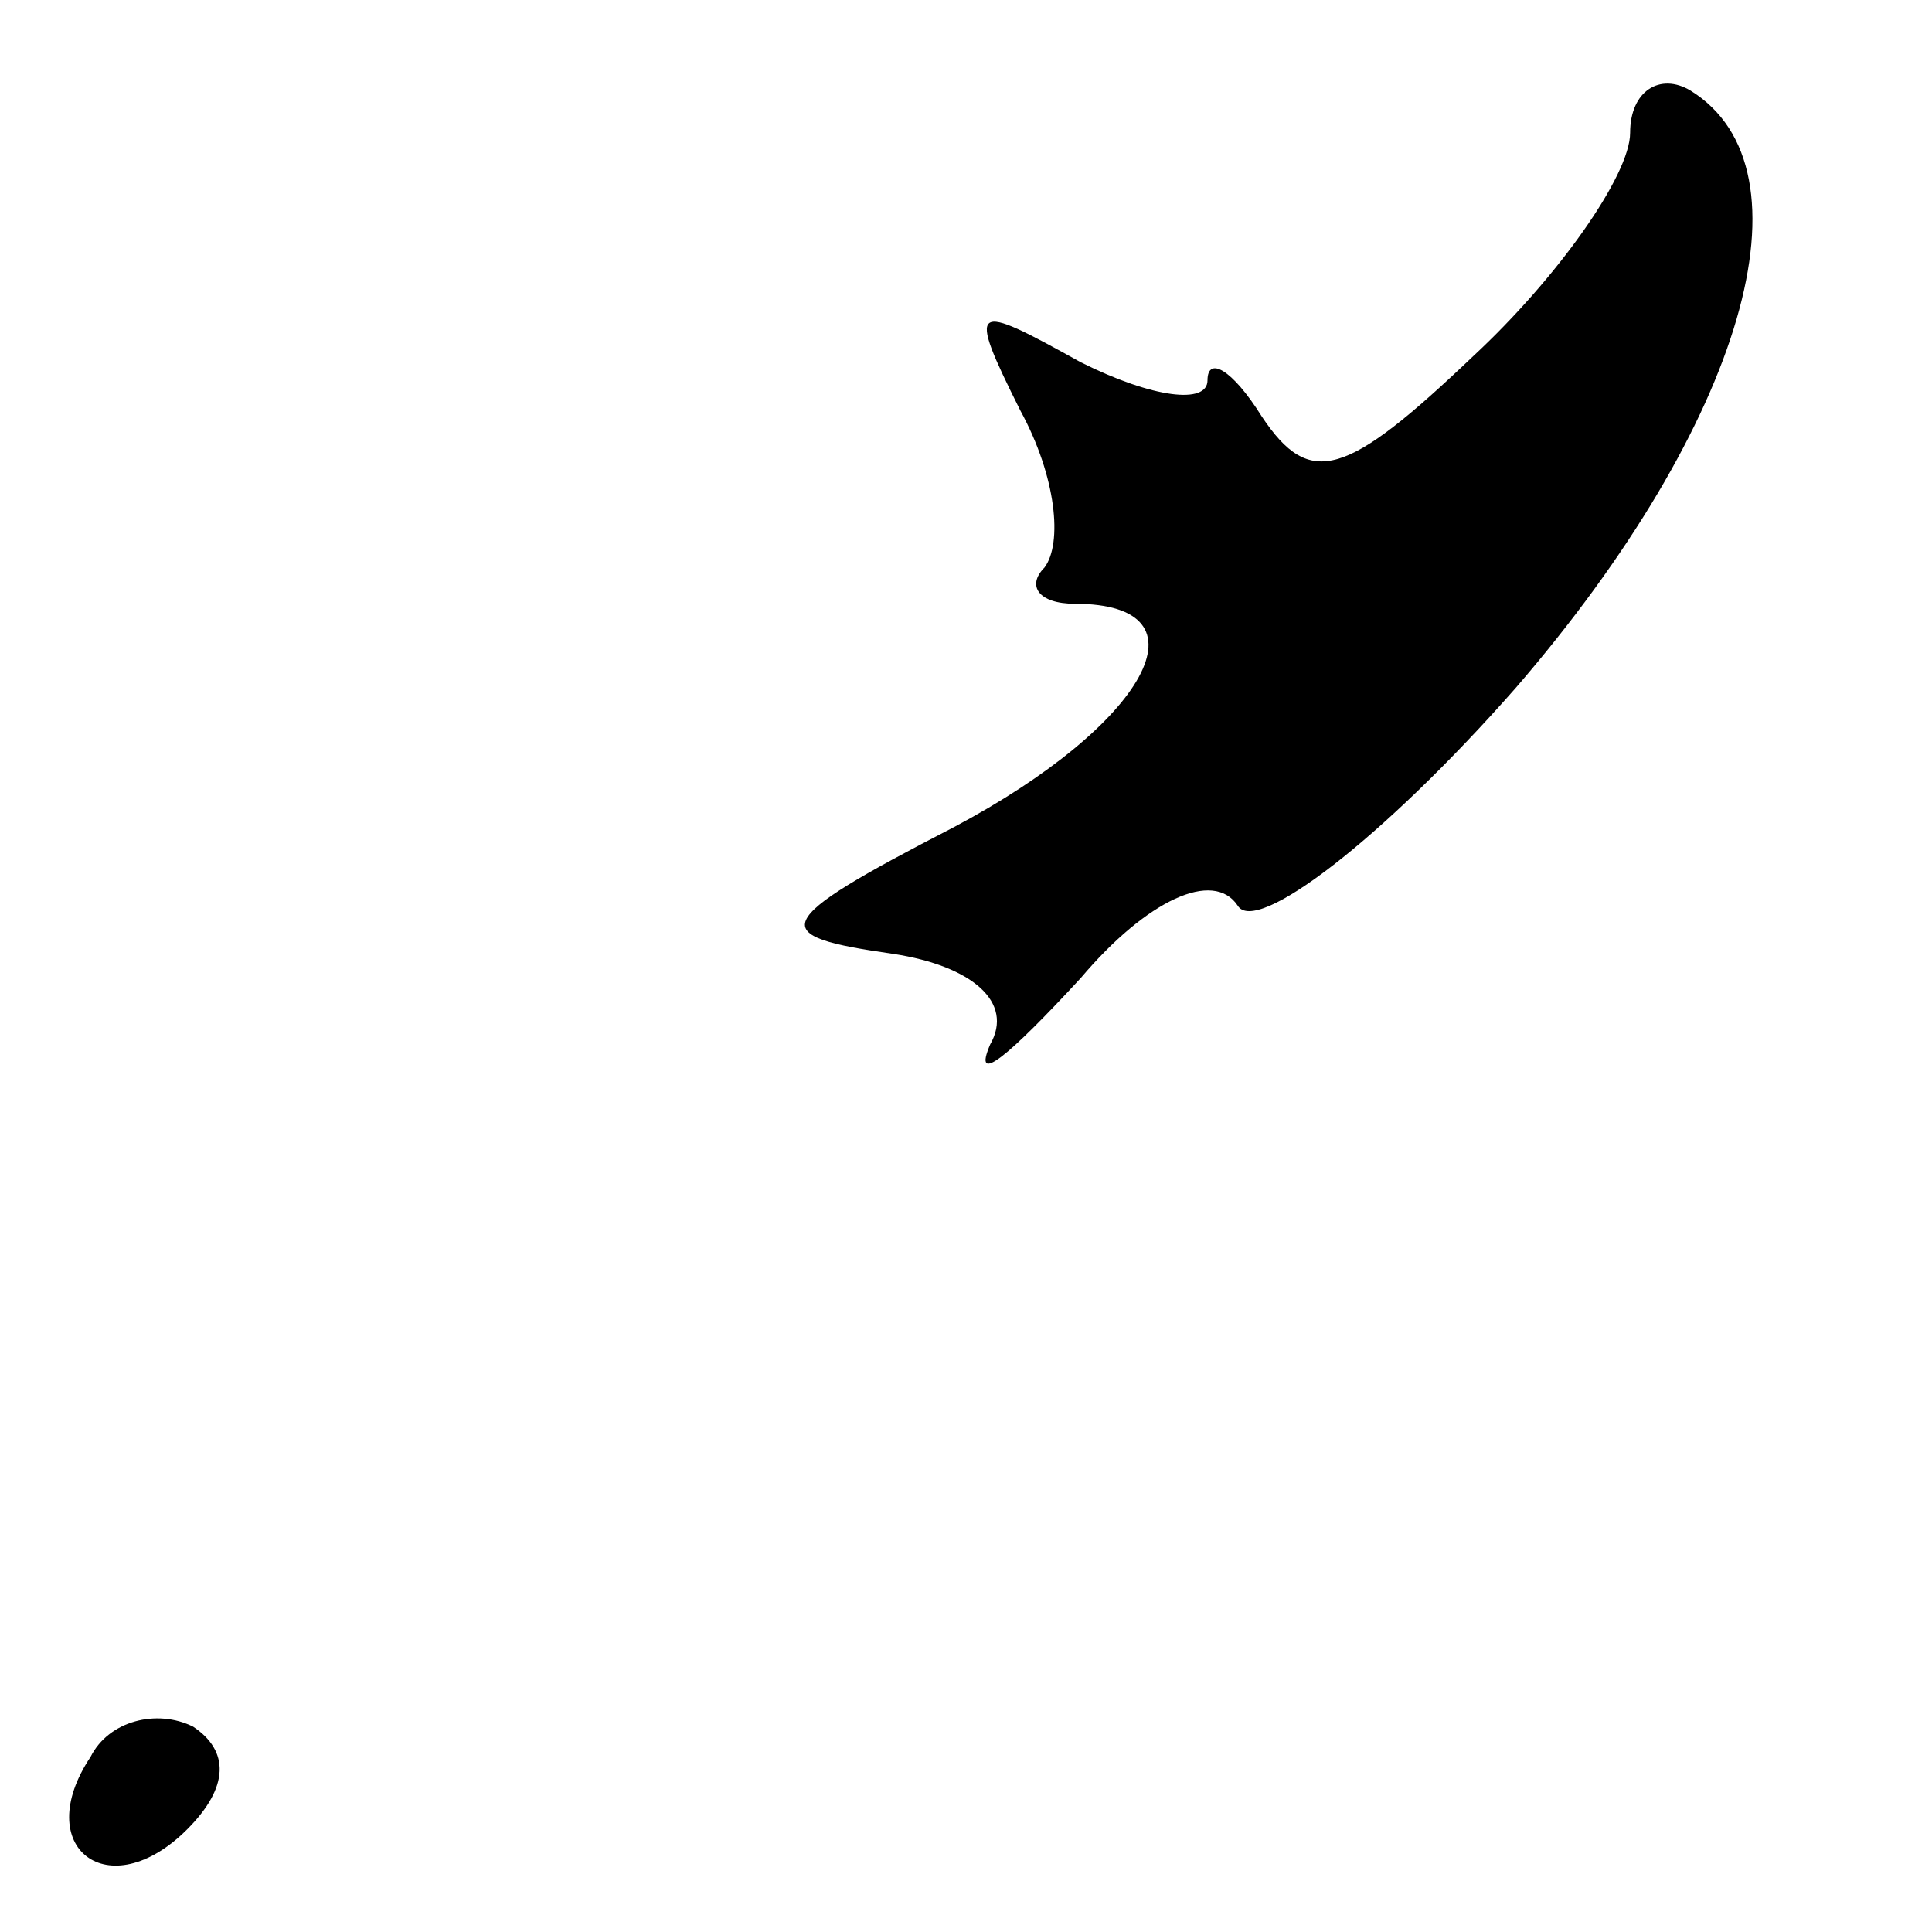 <?xml version="1.0" standalone="no"?>
<!DOCTYPE svg PUBLIC "-//W3C//DTD SVG 20010904//EN"
 "http://www.w3.org/TR/2001/REC-SVG-20010904/DTD/svg10.dtd">
<svg version="1.0" xmlns="http://www.w3.org/2000/svg"
 width="32pt" height="32pt" viewBox="0 0 32 32"
 preserveAspectRatio="xMidYMid meet">
<g transform="translate(0,32) scale(0.1,-0.1)"
fill="#000000" stroke="none">
<path fill="#000000" stroke="none" d="M270 298 c0 -7 -12 -24 -26 -37 -21
-20 -27 -22 -35 -10 -5 8 -9 10 -9 6 0 -4 -9 -3 -21 3 -18 10 -19 10 -10 -8 6
-11 7 -22 4 -26 -3 -3 -1 -6 5 -6 23 0 12 -20 -20 -37 -31 -16 -31 -18 -10
-21 13 -2 20 -8 16 -15 -3 -7 3 -2 15 11 11 13 22 18 26 12 3 -5 24 11 46 36
38 44 50 86 29 99 -5 3 -10 0 -10 -7z"/>
<path fill="#000000" stroke="none" d="M15 29 c-10 -15 3 -25 16 -12 7 7 7 13
1 17 -6 3 -14 1 -17 -5z"/>
</g>
</svg>
